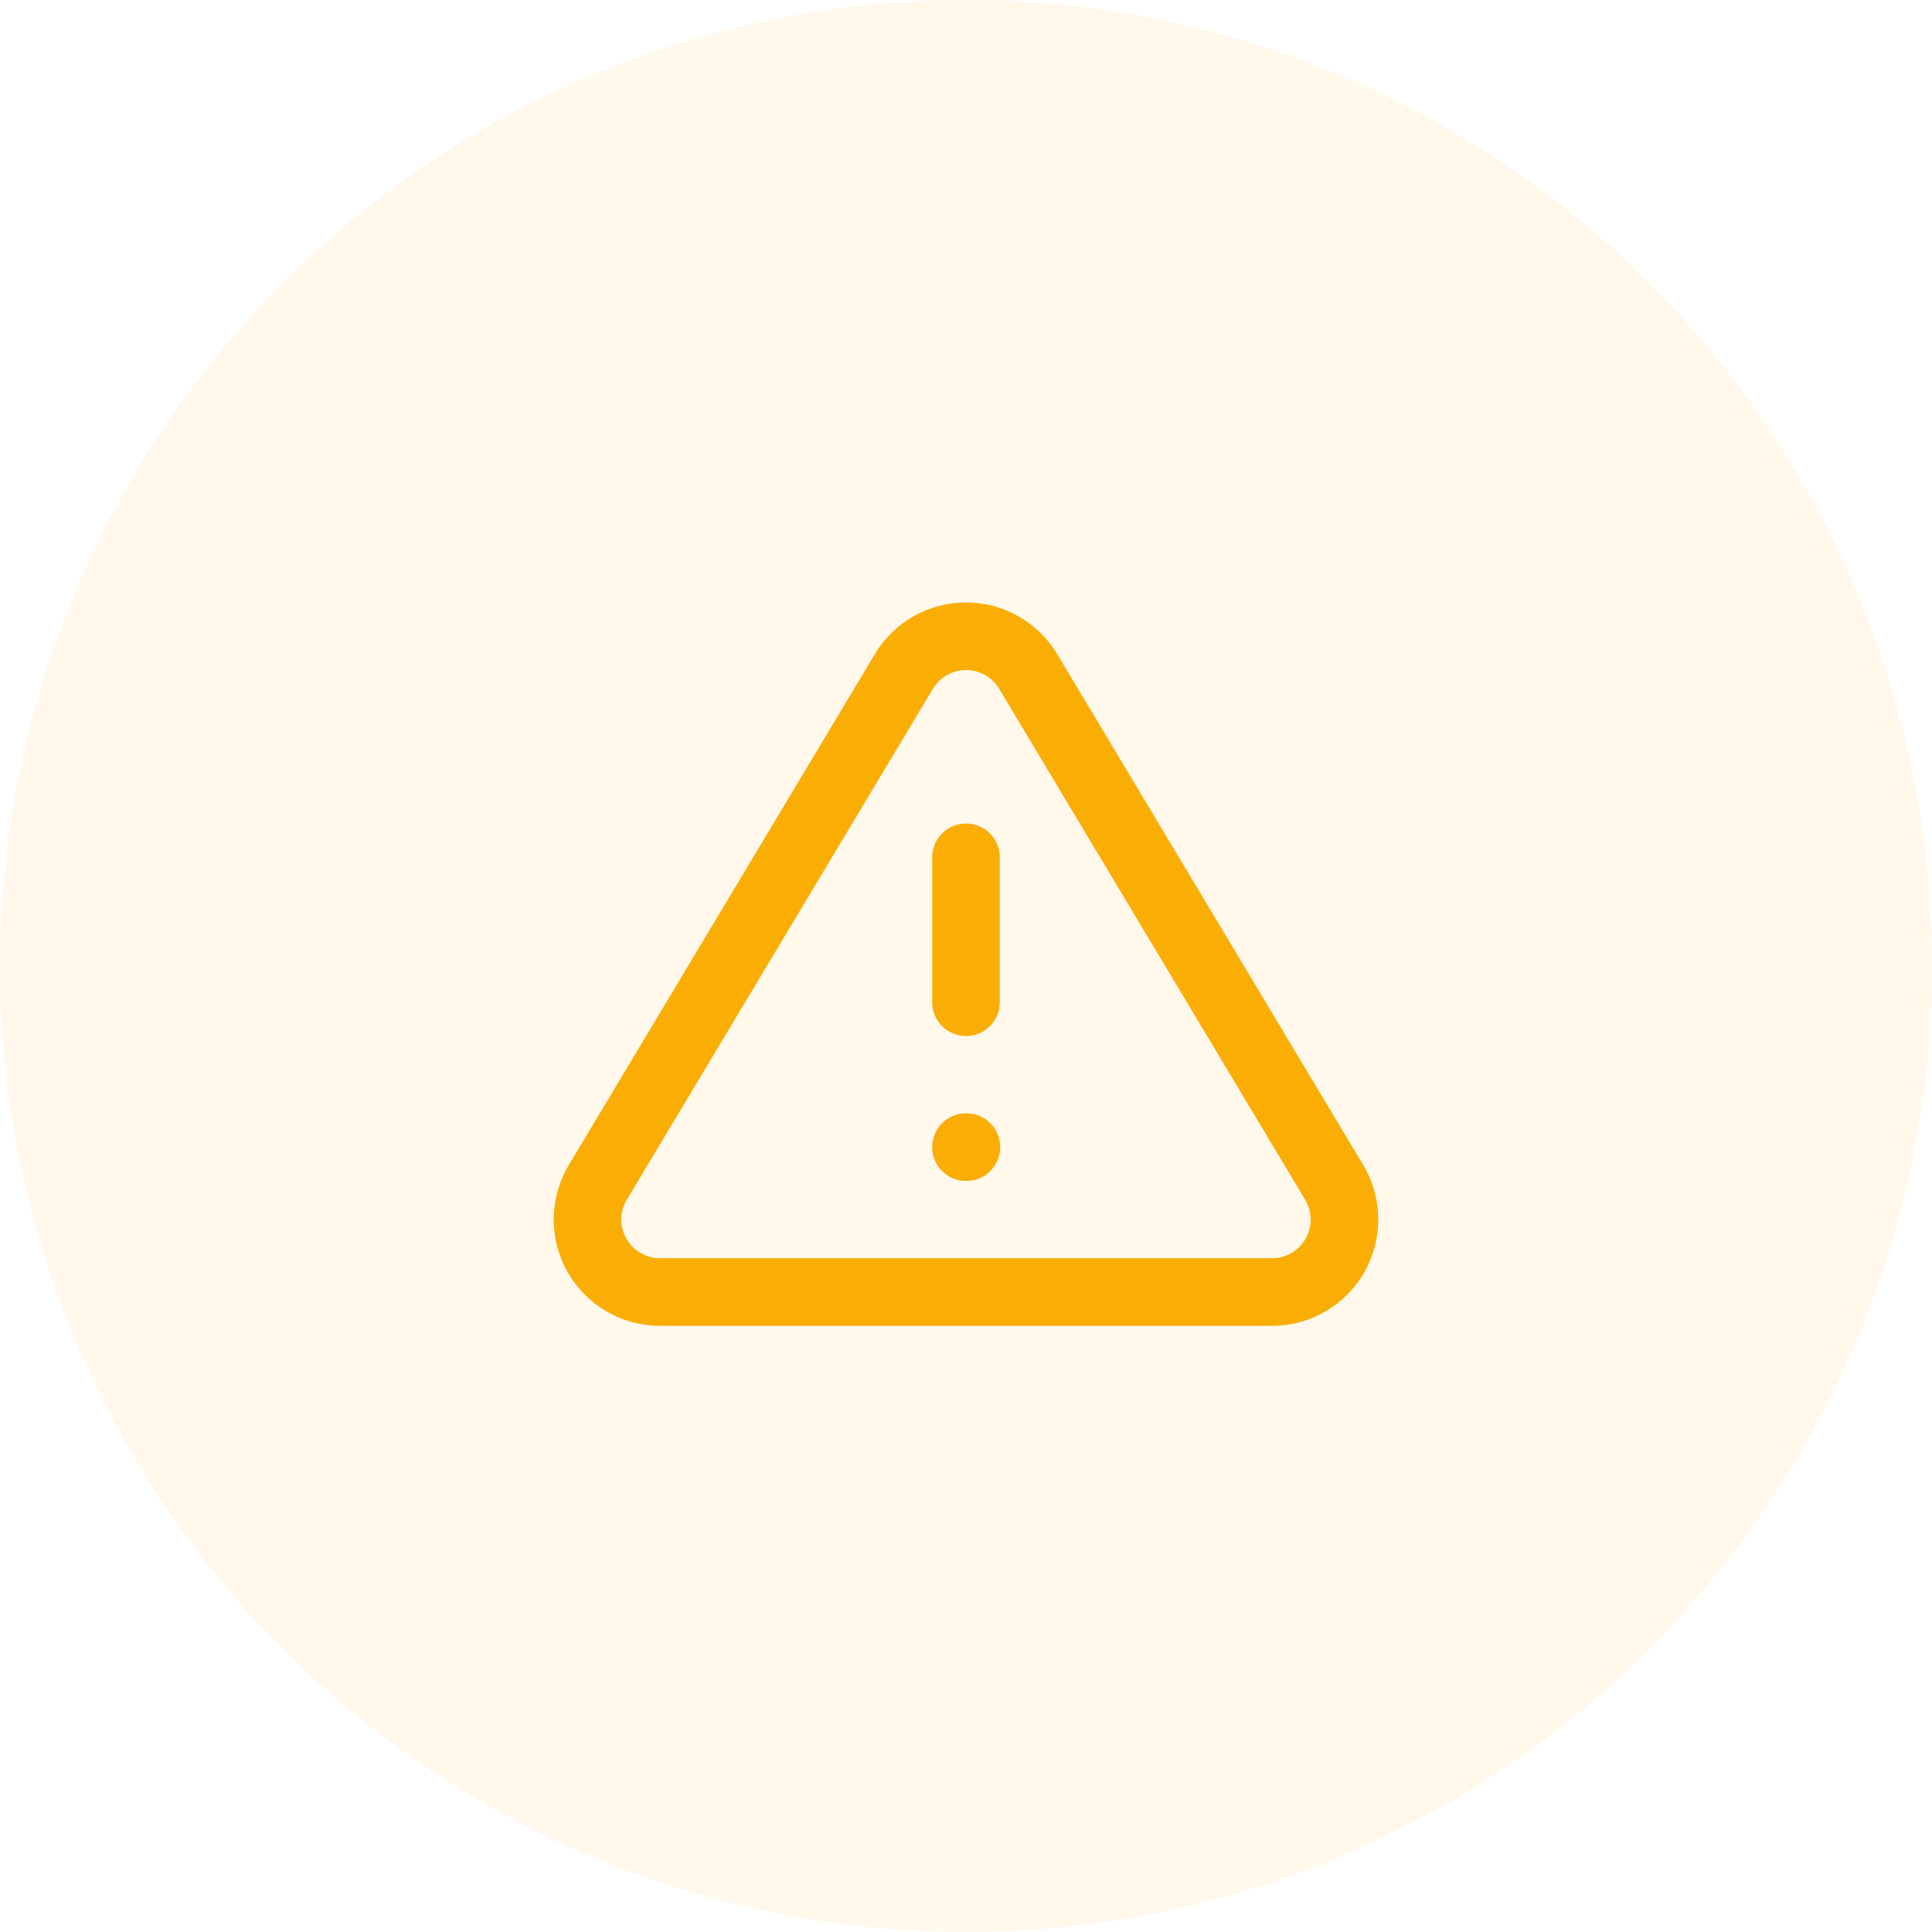 <svg width="40" height="40" viewBox="0 0 40 40" fill="none" xmlns="http://www.w3.org/2000/svg">
<circle cx="20" cy="20" r="20" fill="#FAAE05" fill-opacity="0.08"/>
<path d="M18.718 13.895L12.365 24.5C12.234 24.727 12.165 24.984 12.164 25.246C12.163 25.508 12.231 25.765 12.361 25.993C12.491 26.22 12.678 26.41 12.903 26.543C13.129 26.676 13.386 26.747 13.648 26.75H26.353C26.614 26.747 26.871 26.676 27.097 26.543C27.323 26.41 27.51 26.22 27.639 25.993C27.769 25.765 27.837 25.508 27.836 25.246C27.835 24.984 27.766 24.727 27.635 24.5L21.283 13.895C21.149 13.675 20.961 13.492 20.736 13.366C20.511 13.239 20.258 13.173 20 13.173C19.742 13.173 19.489 13.239 19.264 13.366C19.04 13.492 18.851 13.675 18.718 13.895Z" stroke="#FAAE05" stroke-width="1.4" stroke-linecap="round" stroke-linejoin="round"/>
<path d="M20 17.75V20.75" stroke="#FAAE05" stroke-width="1.4" stroke-linecap="round" stroke-linejoin="round"/>
<path d="M20 23.75H20.008" stroke="#FAAE05" stroke-width="1.4" stroke-linecap="round" stroke-linejoin="round"/>
</svg>
